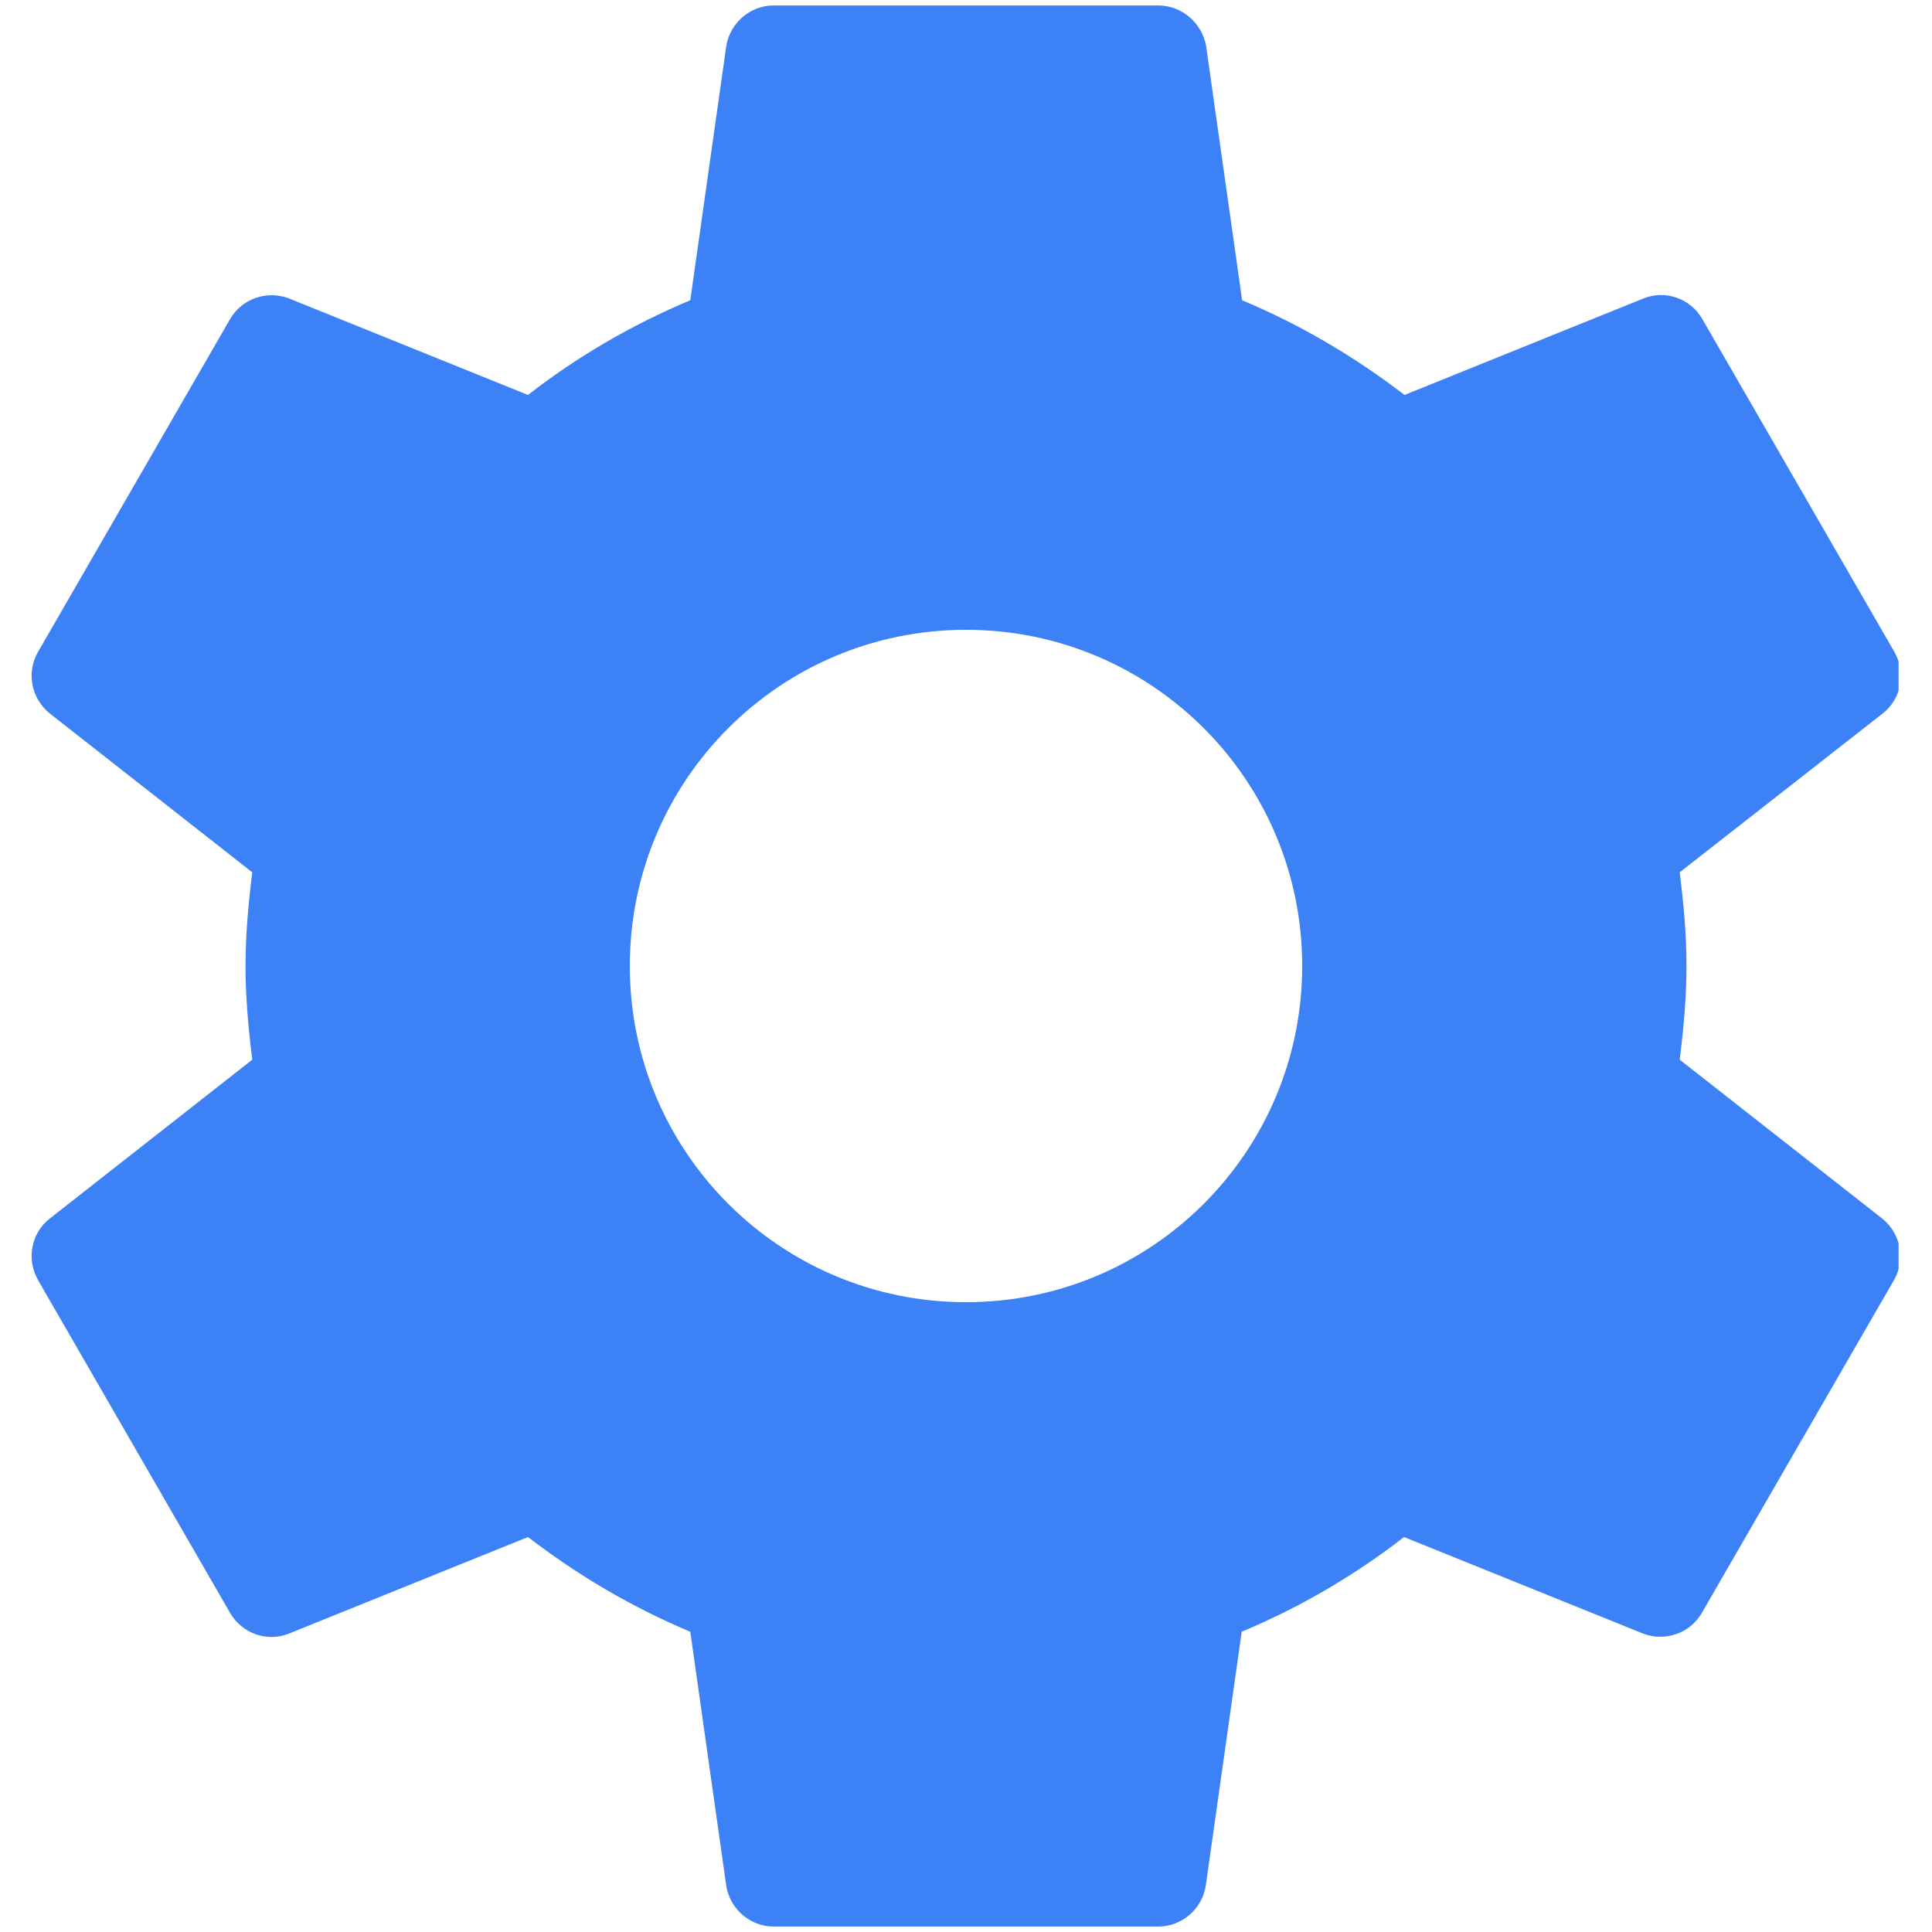 <svg xmlns="http://www.w3.org/2000/svg" xmlns:xlink="http://www.w3.org/1999/xlink" width="100" zoomAndPan="magnify" viewBox="0 0 75 75" height="100" preserveAspectRatio="xMidYMid meet" version="1.0"><defs><clipPath id="37c754cc97"><path d="M 1 0 L 73.703 0 L 73.703 75 L 1 75 Z M 1 0 " clip-rule="nonzero"/></clipPath></defs><rect x="-7.5" width="90" fill="#ffffff" y="-7.5" height="90" fill-opacity="1"/><rect x="-7.5" width="90" fill="#ffffff" y="-7.5" height="90" fill-opacity="1"/><g clip-path="url(#37c754cc97)"><path fill="#3c82f6" d="M 65.207 41.137 C 65.355 39.941 65.469 38.73 65.469 37.5 C 65.469 36.27 65.355 35.059 65.207 33.863 L 73.094 27.691 C 73.801 27.133 74.008 26.125 73.539 25.305 L 66.082 12.383 C 65.617 11.582 64.648 11.246 63.809 11.582 L 54.523 15.332 C 52.602 13.859 50.496 12.609 48.219 11.656 L 46.82 1.777 C 46.656 0.898 45.891 0.211 44.957 0.211 L 30.043 0.211 C 29.109 0.211 28.344 0.898 28.195 1.777 L 26.797 11.656 C 24.523 12.609 22.414 13.84 20.496 15.332 L 11.211 11.582 C 10.371 11.266 9.402 11.582 8.934 12.383 L 1.477 25.305 C 1.012 26.109 1.215 27.113 1.926 27.691 L 9.793 33.863 C 9.645 35.059 9.531 36.27 9.531 37.5 C 9.531 38.73 9.645 39.941 9.793 41.137 L 1.926 47.309 C 1.215 47.867 1.012 48.875 1.477 49.695 L 8.934 62.617 C 9.402 63.418 10.371 63.754 11.211 63.418 L 20.496 59.668 C 22.414 61.141 24.523 62.391 26.797 63.344 L 28.195 73.223 C 28.344 74.102 29.109 74.789 30.043 74.789 L 44.957 74.789 C 45.891 74.789 46.656 74.102 46.805 73.223 L 48.203 63.344 C 50.477 62.391 52.582 61.16 54.504 59.668 L 63.789 63.418 C 64.629 63.734 65.598 63.418 66.062 62.617 L 73.523 49.695 C 73.988 48.891 73.785 47.887 73.074 47.309 Z M 37.5 50.551 C 30.285 50.551 24.449 44.715 24.449 37.5 C 24.449 30.285 30.285 24.449 37.5 24.449 C 44.715 24.449 50.551 30.285 50.551 37.5 C 50.551 44.715 44.715 50.551 37.5 50.551 Z M 37.5 50.551 " fill-opacity="1" fill-rule="nonzero"/></g></svg>